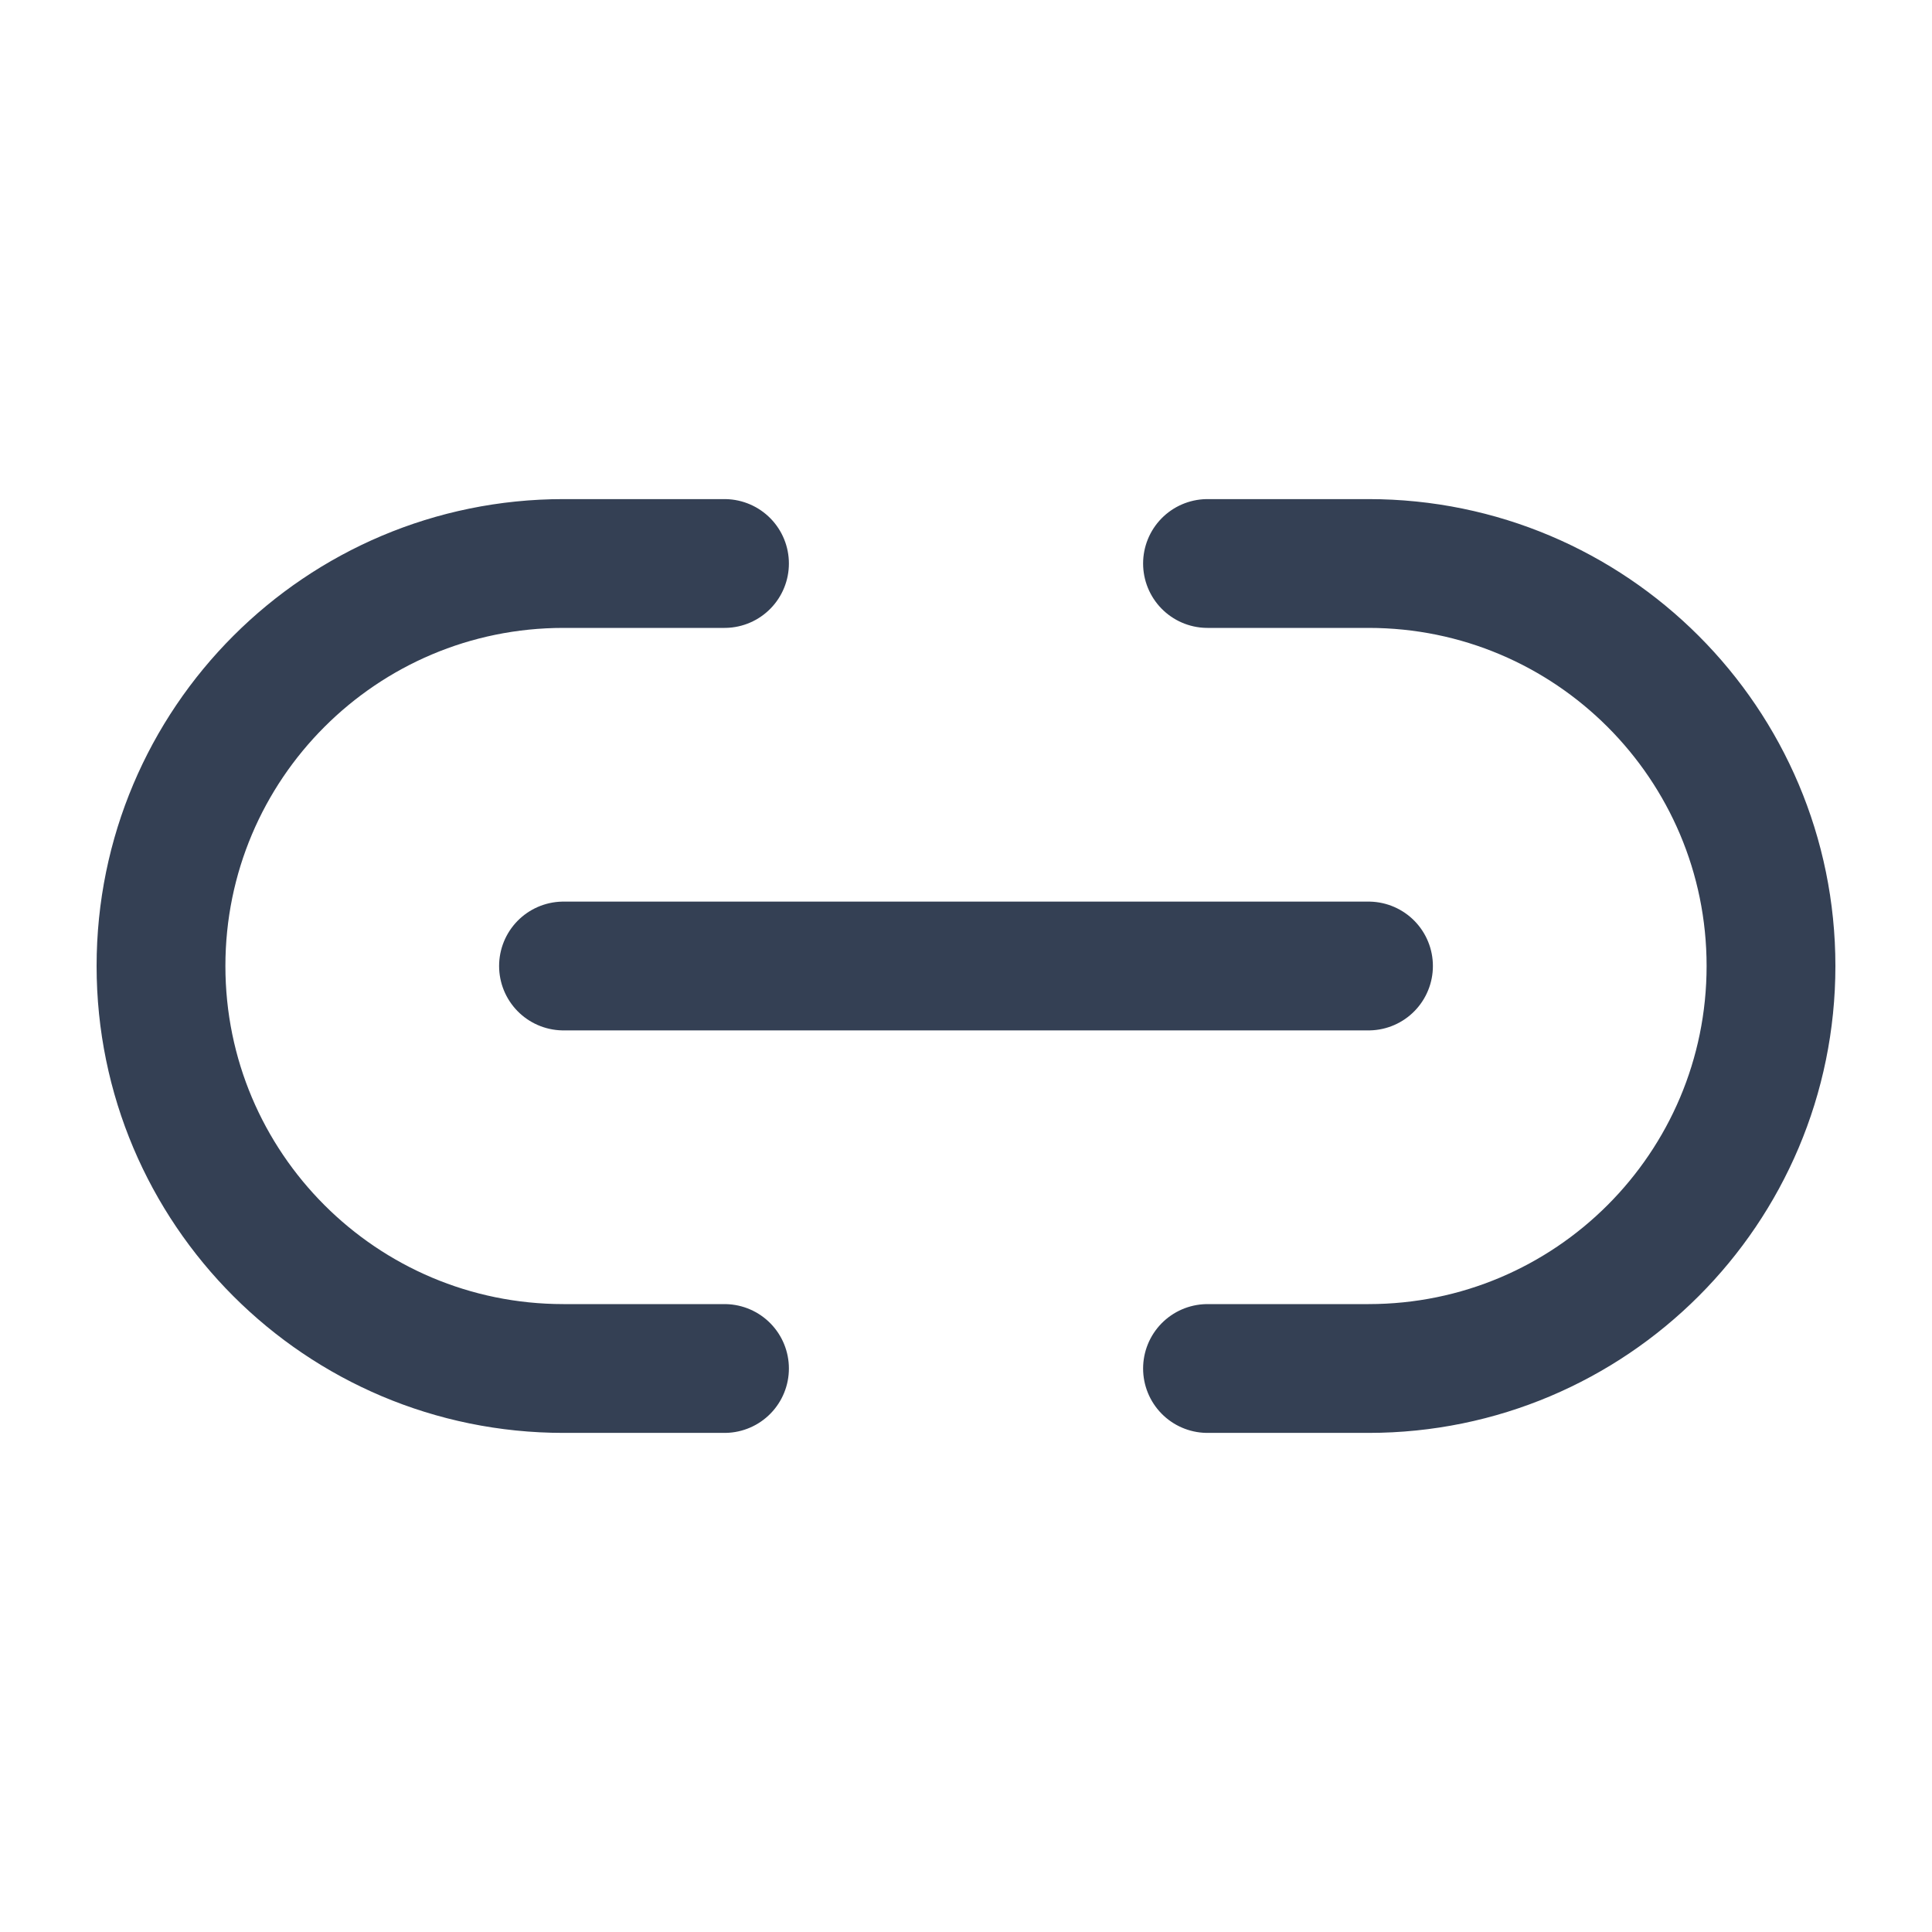 <svg width="30" height="30" viewBox="0 0 30 30" fill="none" xmlns="http://www.w3.org/2000/svg">
<g id="link-02">
<path id="Icon" d="M11.25 21.25H8.75C5.298 21.25 2.5 18.452 2.5 15C2.5 11.548 5.298 8.75 8.75 8.75H11.25M18.75 21.25H21.25C24.702 21.25 27.5 18.452 27.5 15C27.5 11.548 24.702 8.75 21.25 8.75H18.75M8.75 15L21.25 15" stroke="#344054" stroke-width="2" stroke-linecap="round" stroke-linejoin="round"/>
</g>
</svg>
